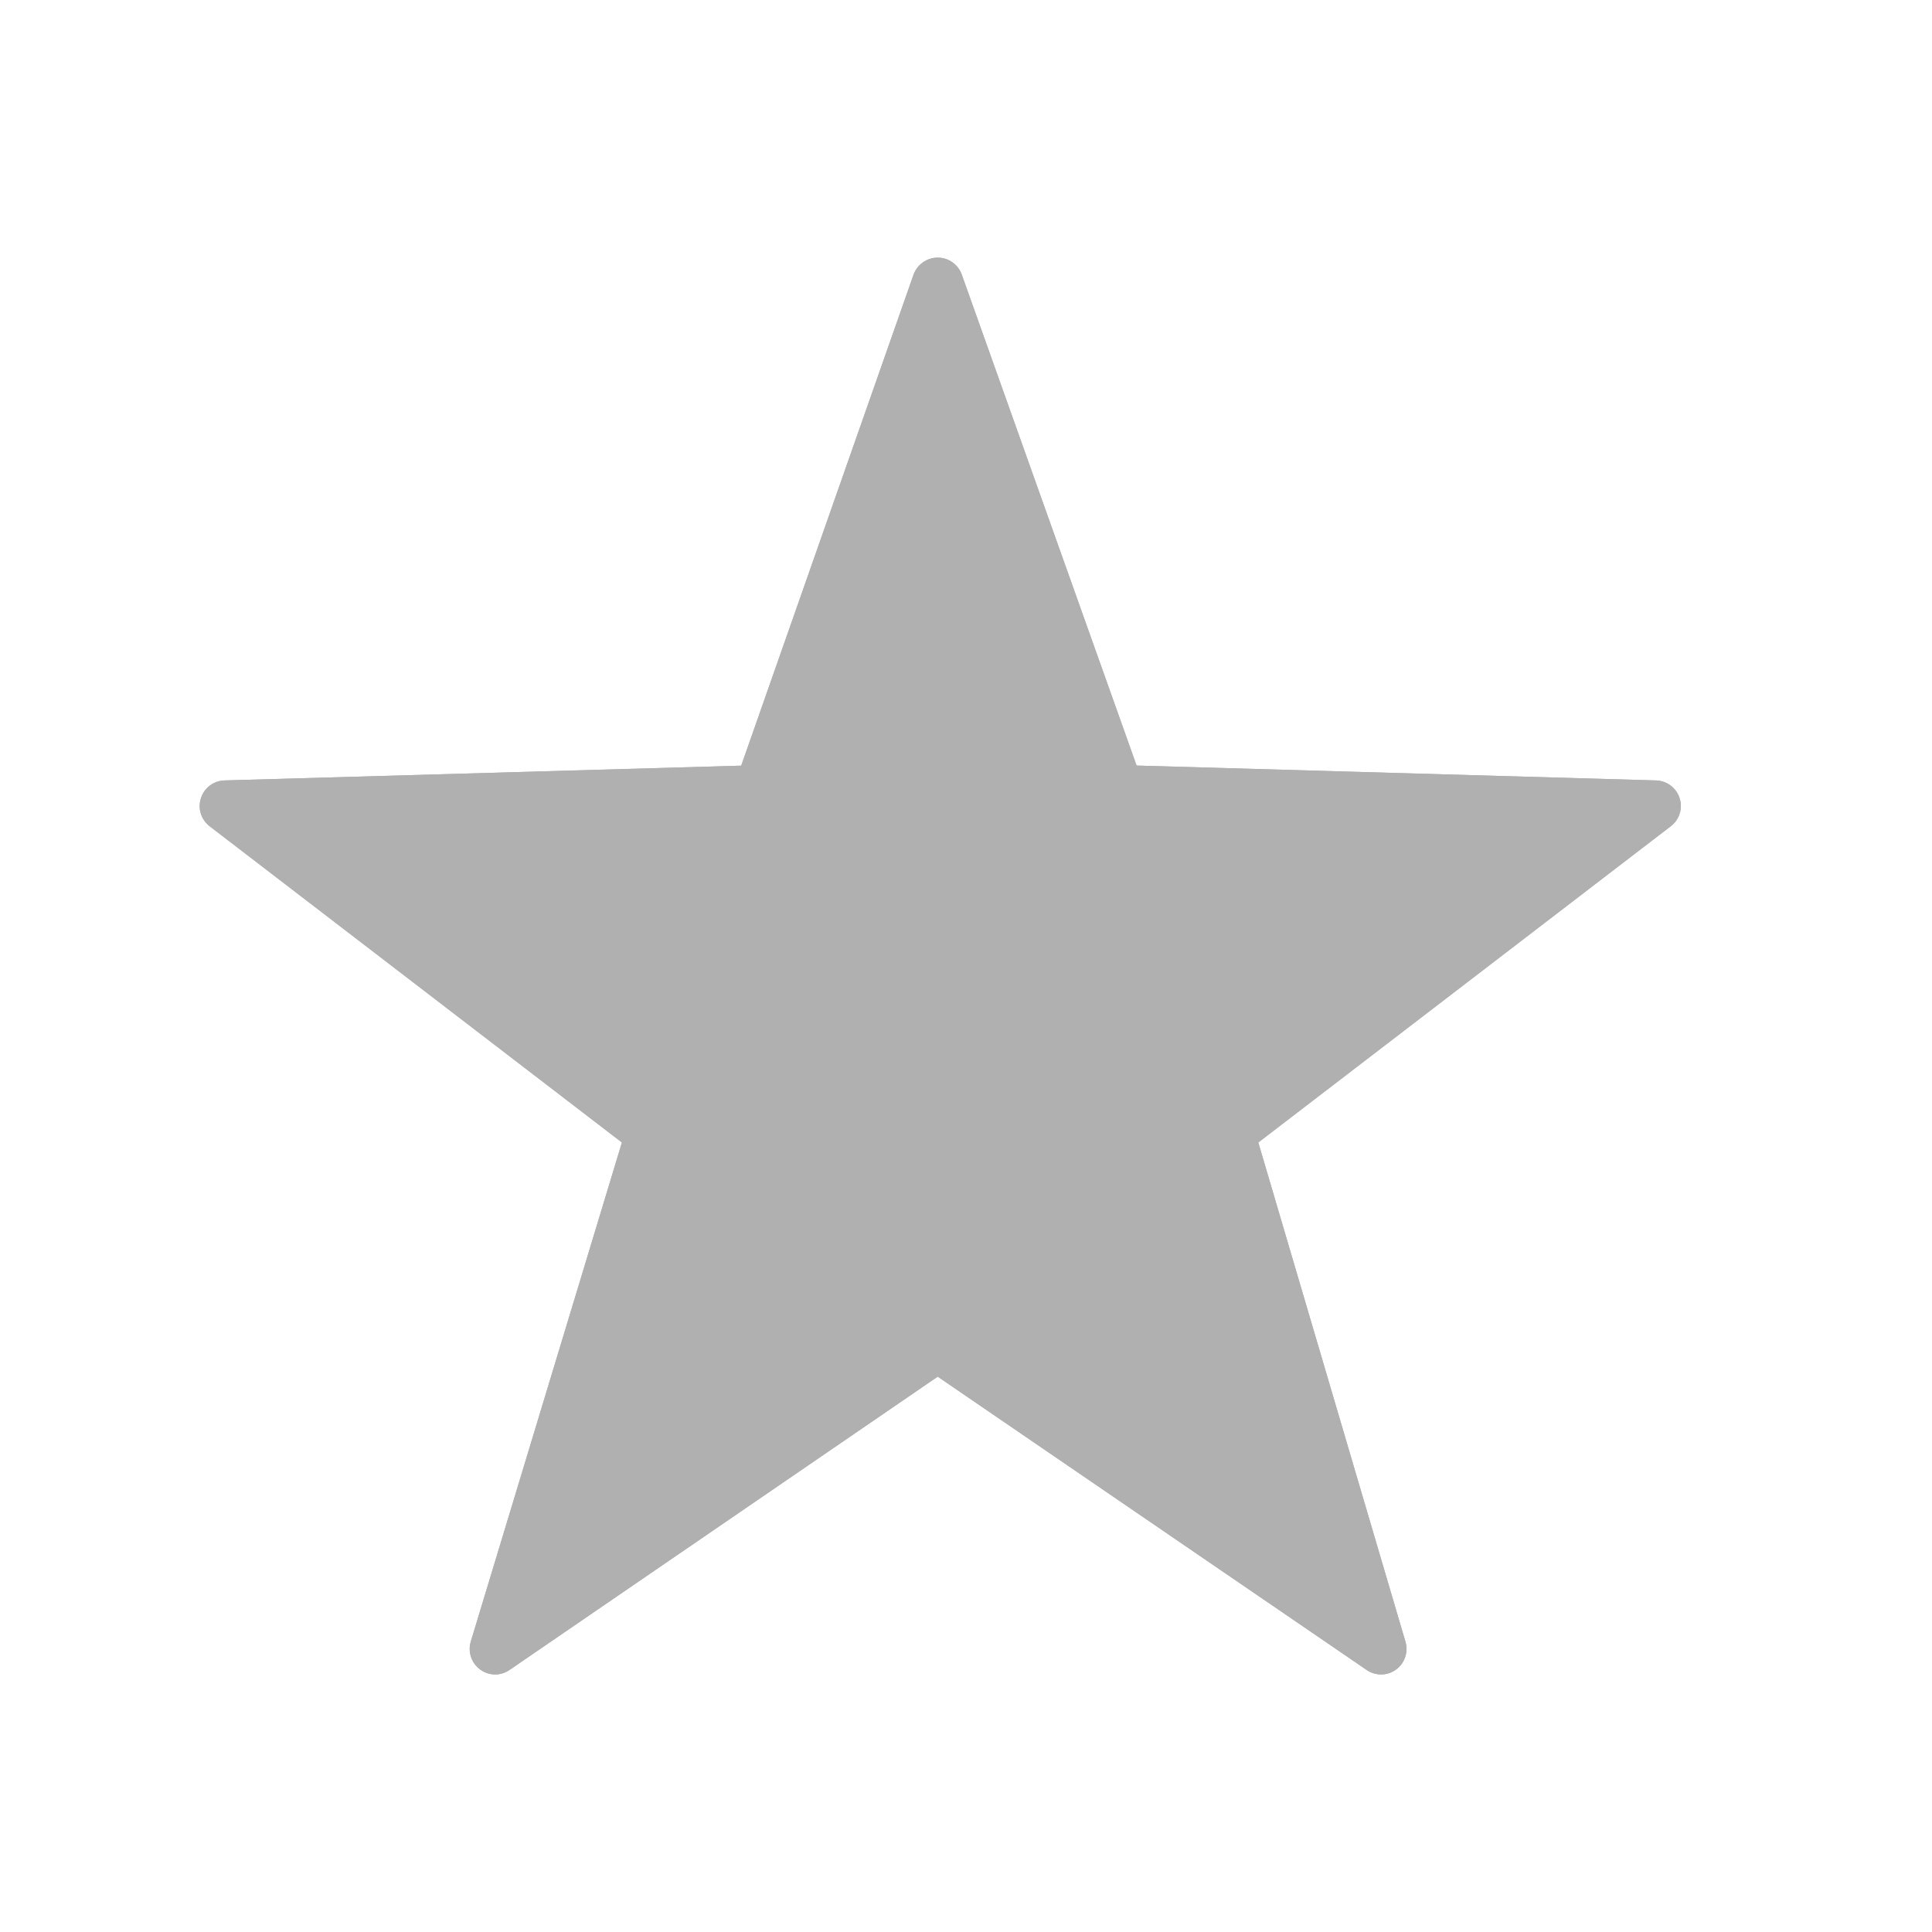 <svg xmlns="http://www.w3.org/2000/svg" width="20" height="20" viewBox="0 0 20 20">
    <g fill="none" fill-rule="evenodd">
        <g>
            <g>
                <g>
                    <g>
                        <g>
                            <g>
                                <path d="M0 0H20V20H0z" transform="translate(-454 -616) translate(264 506) translate(34 80) translate(28) translate(18) translate(110 30)"/>
                                <g fill="#B0B0B0">
                                    <path fill-rule="nonzero" d="M3.127 14.667c-.056 0-.11-.018-.157-.052-.09-.066-.129-.182-.096-.29L4.438 9.16.17 5.886c-.088-.068-.125-.184-.09-.29.034-.107.131-.18.243-.184l5.35-.153L7.457.176C7.495.071 7.595 0 7.707 0c.112 0 .211.07.249.175l1.81 5.083 5.378.154c.111.003.209.077.243.183.035.106-.002.223-.091.291l-4.27 3.274 1.523 5.167c.032.107-.007.223-.097.289-.09.066-.212.068-.305.004l-4.44-3.036-4.432 3.036c-.045.031-.097.047-.148.047zM7.707 11c.052 0 .104.015.149.046l3.978 2.72-1.365-4.63c-.03-.106.006-.219.093-.285l3.823-2.931-4.813-.138c-.109-.003-.204-.073-.24-.175L7.708 1.055l-1.6 4.55c-.036.104-.132.174-.24.177l-4.788.137 3.823 2.932c.087.067.124.18.092.287l-1.4 4.622 3.962-2.714c.045-.03.097-.046.15-.046z" transform="translate(-454 -616) translate(264 506) translate(34 80) translate(28) translate(18) translate(110 30) translate(2 2.667)"/>
                                    <path d="M3.127 14.667c-.056 0-.11-.018-.157-.052-.09-.066-.129-.182-.096-.29L4.438 9.16.17 5.886c-.088-.068-.125-.184-.09-.29.034-.107.131-.18.243-.184l5.35-.153L7.457.176C7.495.071 7.595 0 7.707 0c.112 0 .211.07.249.175l1.81 5.083 5.378.154c.111.003.209.077.243.183.035.106-.002.223-.091.291l-4.27 3.274 1.523 5.167c.032.107-.007.223-.097.289-.09.066-.212.068-.305.004l-4.44-3.036-4.432 3.036c-.045.031-.097.047-.148.047z" transform="translate(-454 -616) translate(264 506) translate(34 80) translate(28) translate(18) translate(110 30) translate(2 2.667)"/>
                                </g>
                            </g>
                        </g>
                    </g>
                </g>
            </g>
        </g>
    </g>
</svg>
